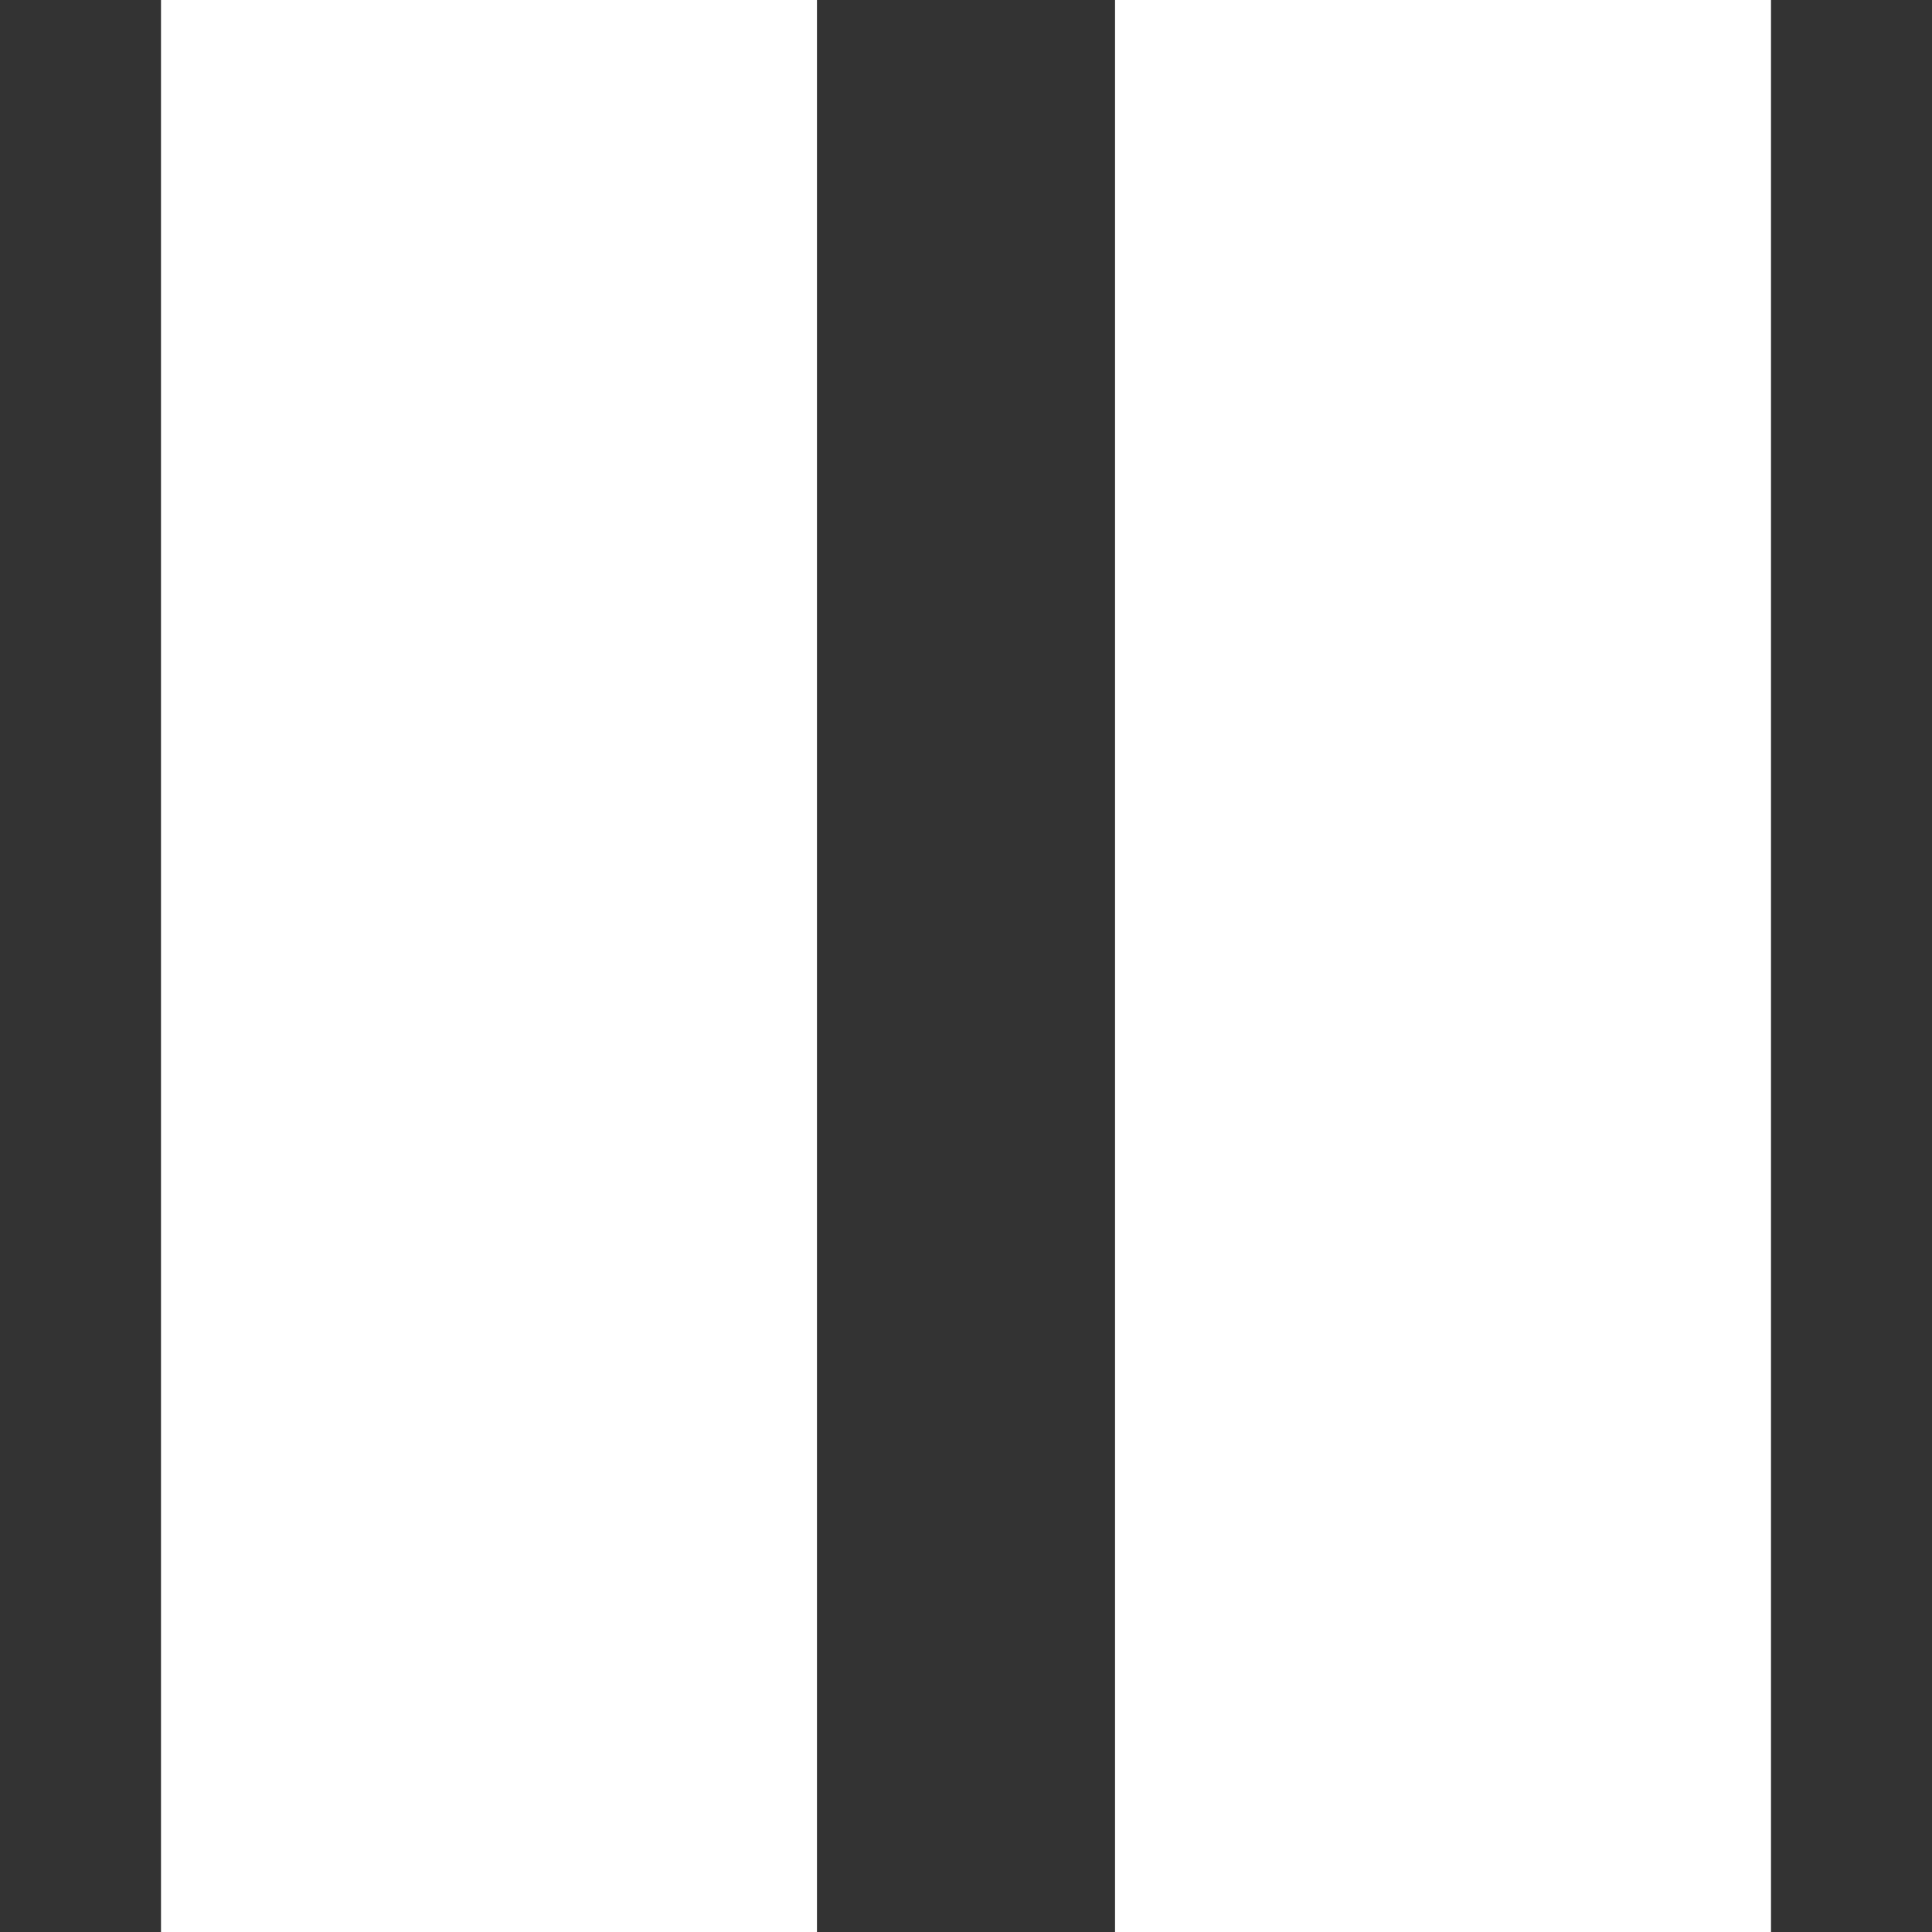 <?xml version="1.0" encoding="utf-8"?>
<!-- Generator: Adobe Illustrator 18.0.0, SVG Export Plug-In . SVG Version: 6.00 Build 0)  -->
<!DOCTYPE svg PUBLIC "-//W3C//DTD SVG 1.1//EN" "http://www.w3.org/Graphics/SVG/1.1/DTD/svg11.dtd">
<svg version="1.1" id="Layer_1" xmlns="http://www.w3.org/2000/svg" xmlns:xlink="http://www.w3.org/1999/xlink" x="0px" y="0px"
	 viewBox="0 0 1728 1728" enable-background="new 0 0 1728 1728" xml:space="preserve">
<rect x="0" y="0" width="1728" height="1728" fill="#333333" stroke="none"/>
<g id="bkg" display="none">
	<rect y="4.3" display="inline" width="1728" height="1723.7"/>
</g>
<g id="draw" display="none">
	<g display="inline">
		<g>
			<path fill="#656970" d="M0,1304.6V1728h423.4L1460.2,691.2l-423.4-427.7L0,1304.6z M108,1620v-267.8L371.5,1620H108z
				 M1594.1,129.6C1442.9-21.6,1300.3,0,1300.3,0l-129.6,133.9l423.4,423.4L1728,423.4C1728,423.4,1745.3,280.8,1594.1,129.6z"/>
		</g>
	</g>
</g>
<g id="drawActive" display="none">
	<g display="inline">
		<g>
			<path fill="#FFFFFF" d="M0,1304.6V1728h423.4L1460.2,691.2l-423.4-427.7L0,1304.6z M108,1620v-267.8L371.5,1620H108z
				 M1594.1,129.6C1442.9-21.6,1300.3,0,1300.3,0l-129.6,133.9l423.4,423.4L1728,423.4C1728,423.4,1745.3,280.8,1594.1,129.6z"/>
		</g>
	</g>
</g>
<g id="erase" display="none">
	<g display="inline">
		<g>
			<path fill="#656970" d="M1624.3,596.2L1080,30.2c-38.9-38.9-99.4-38.9-133.9,0l-920.2,959c-38.9,38.9-38.9,103.7,0,142.6
				l544.3,565.9c38.9,38.9,99.4,38.9,133.9,0l915.8-959C1663.2,699.8,1663.2,635,1624.3,596.2z M743,1589.8L129.6,950.4l69.1-69.1
				l613.4,639.4L743,1589.8z M1291.7,1633c-38.9,0-38.9-77.8-99.4-47.5c-56.2,30.2-60.5,142.6-60.5,142.6h224.6
				C1360.8,1728,1343.5,1633,1291.7,1633z M1697.8,1684.8c-38.9-13-64.8-51.8-108-34.6c-38.9,13-34.6,77.8-34.6,77.8H1728
				C1728,1728,1728,1697.8,1697.8,1684.8z M928.8,1693.4c17.3-4.3-21.6,34.6-21.6,34.6h90.7c0,0,4.3-34.6-13-47.5
				C972,1667.5,911.5,1693.4,928.8,1693.4z"/>
		</g>
	</g>
</g>
<g id="eraseActive" display="none">
	<g display="inline">
		<g>
			<path fill="#FFFFFF" d="M1624.3,596.2L1080,30.2c-38.9-38.9-99.4-38.9-133.9,0l-920.2,959c-38.9,38.9-38.9,103.7,0,142.6
				l544.3,565.9c38.9,38.9,99.4,38.9,133.9,0l915.8-959C1663.2,699.8,1663.2,635,1624.3,596.2z M743,1589.8L129.6,950.4l69.1-69.1
				l613.4,639.4L743,1589.8z M1697.8,1684.8c-38.9-13-64.8-51.8-108-34.6c-38.9,13-34.6,77.8-34.6,77.8H1728
				C1728,1728,1728,1697.8,1697.8,1684.8z M1291.7,1633c-38.9,0-38.9-77.8-99.4-47.5c-56.2,30.2-60.5,142.6-60.5,142.6h224.6
				C1360.8,1728,1343.5,1633,1291.7,1633z M928.8,1693.4c17.3-4.3-21.6,34.6-21.6,34.6h90.7c0,0,4.3-34.6-13-47.5
				C972,1667.5,911.5,1693.4,928.8,1693.4z"/>
		</g>
	</g>
</g>
<g id="clear" display="none">
	<path display="inline" fill="#656970" d="M864,1728C388.8,1728,0,1339.2,0,864S388.8,0,864,0s864,388.8,864,864
		S1339.2,1728,864,1728z M1339.2,561.6l-185.8-185.8L859.7,669.6L561.6,375.8L375.8,561.6l298.1,298.1l-293.8,293.8l181.4,185.8
		l293.8-293.8l298.1,298.1l185.8-185.8l-298.1-298.1L1339.2,561.6z"/>
</g>
<g id="clearActive" display="none">
	<path display="inline" fill="#FFFFFF" d="M864,1728C388.8,1728,0,1339.2,0,864S388.8,0,864,0s864,388.8,864,864
		S1339.2,1728,864,1728z M1339.2,561.6l-185.8-185.8L859.7,669.6L561.6,375.8L375.8,561.6l298.1,298.1l-293.8,293.8l181.4,185.8
		l293.8-293.8l298.1,298.1l185.8-185.8l-298.1-298.1L1339.2,561.6z"/>
</g>
<g id="square" display="none">
	<rect display="inline" fill="#656970" width="1728" height="1728"/>
</g>
<g id="squareActive" display="none">
	<rect display="inline" fill="#FFFFFF" width="1728" height="1728"/>
</g>
<g id="circle" display="none">
	<path display="inline" fill="#656970" d="M864,1728C388.8,1728,0,1339.2,0,864S388.8,0,864,0s864,388.8,864,864
		S1339.2,1728,864,1728z"/>
</g>
<g id="circleActive" display="none">
	<path display="inline" fill="#FFFFFF" d="M864,1728C388.8,1728,0,1339.2,0,864S388.8,0,864,0s864,388.8,864,864
		S1339.2,1728,864,1728z"/>
</g>
<g id="show" display="none">
	<g display="inline">
		<g>
			<path fill="#FFFFFF" d="M648,1581.1c0,25.9,21.6,43.2,43.2,43.2h345.6c25.9,0,43.2-21.6,43.2-43.2v-237.6H648V1581.1z M864,4.3
				c-285.1,0-514.1,207.4-514.1,496.8c0,108,90.7,246.2,125.3,328.3c47.5,112.3,125.3,298.1,133.9,358.6
				c17.3,112.3,82.1,125.3,112.3,125.3h285.1c21.6,0,95-13,112.3-125.3c8.6-60.5,82.1-250.6,133.9-358.6
				c43.2-86.4,129.6-224.6,129.6-332.6C1378.1,211.7,1149.1,4.3,864,4.3z M864,1723.7c60.5,0,108-34.6,108-77.8H751.7
				C756,1689.1,803.5,1723.7,864,1723.7z"/>
		</g>
	</g>
</g>
<g id="hide" display="none">
	<g display="inline">
		<g>
			<path fill="#656970" d="M648,1581.1c0,25.9,21.6,43.2,43.2,43.2h345.6c25.9,0,43.2-21.6,43.2-43.2v-237.6H648V1581.1z M864,4.3
				c-285.1,0-514.1,207.4-514.1,496.8c0,108,90.7,246.2,125.3,328.3c47.5,112.3,125.3,298.1,133.9,358.6
				c17.3,112.3,82.1,125.3,112.3,125.3c69.1,0,207.4,0,285.1,0c21.6,0,95-13,112.3-125.3c8.6-60.5,82.1-250.6,133.9-358.6
				c43.2-86.4,129.6-224.6,129.6-332.6C1378.1,211.7,1149.1,4.3,864,4.3z M1192.3,812.2c-43.2,95-121,272.2-129.6,324
				c-13,99.4-43.2,112.3-64.8,112.3c-64.8,0-203,0-263.5,0c-25.9,0-60.5-13-69.1-112.3c-8.6-56.2-90.7-224.6-129.6-324
				c-34.6-77.8-121-229-121-293.8c0-267.8,203-445,449.3-445s449.3,172.8,449.3,440.6C1313.3,583.2,1226.9,734.4,1192.3,812.2z
				 M864,1723.7c60.5,0,108-34.6,108-77.8c-43.2,0-181.4,0-220.3,0C756,1689.1,803.5,1723.7,864,1723.7z"/>
		</g>
	</g>
</g>
<g id="play" display="none">
	<g display="inline">
		<g>
			<path fill="#656970" d="M864,0C388.8,0,0,388.8,0,864s388.8,864,864,864s864-388.8,864-864S1339.2,0,864,0z M1252.8,902.9
				l-583.2,358.6c-17.3,17.3-90.7,0-90.7-38.9V505.4c0-43.2,73.4-56.2,90.7-38.9l583.2,358.6
				C1270.1,846.7,1270.1,881.3,1252.8,902.9z"/>
		</g>
	</g>
</g>
<g id="playActive" display="none">
	<g display="inline">
		<path fill="none" d="M864,0C388.8,0,0,388.8,0,864s388.8,864,864,864s864-388.8,864-864S1339.2,0,864,0z M1252.8,902.9
			l-583.2,358.6c-17.3,17.3-90.7,0-90.7-38.9s0-673.9,0-717.1s73.4-56.2,90.7-38.9l583.2,358.6
			C1270.1,846.7,1270.1,881.3,1252.8,902.9z"/>
	</g>
</g>
<g id="stopActive" display="none">
	<g display="inline">
		<g>
			<path fill="#FFFFFF" d="M1382.4,0H345.6C155.5,0,0,155.5,0,345.6v1036.8C0,1572.5,155.5,1728,345.6,1728h1036.8
				c190.1,0,345.6-155.5,345.6-345.6V345.6C1728,155.5,1572.5,0,1382.4,0z M1265.8,1093c0,95-77.8,172.8-172.8,172.8H635
				c-95,0-172.8-77.8-172.8-172.8V635c0-95,77.8-172.8,172.8-172.8h462.2c95,0,172.8,77.8,172.8,172.8V1093H1265.8z"/>
		</g>
	</g>
</g>
<g>
	<g>
		<path fill-rule="evenodd" clip-rule="evenodd" fill="#FFFFFF" d="M144,1728h586.7V0H144V1728z M997.3,0v1728H1584V0H997.3z"/>
	</g>
</g>
</svg>
